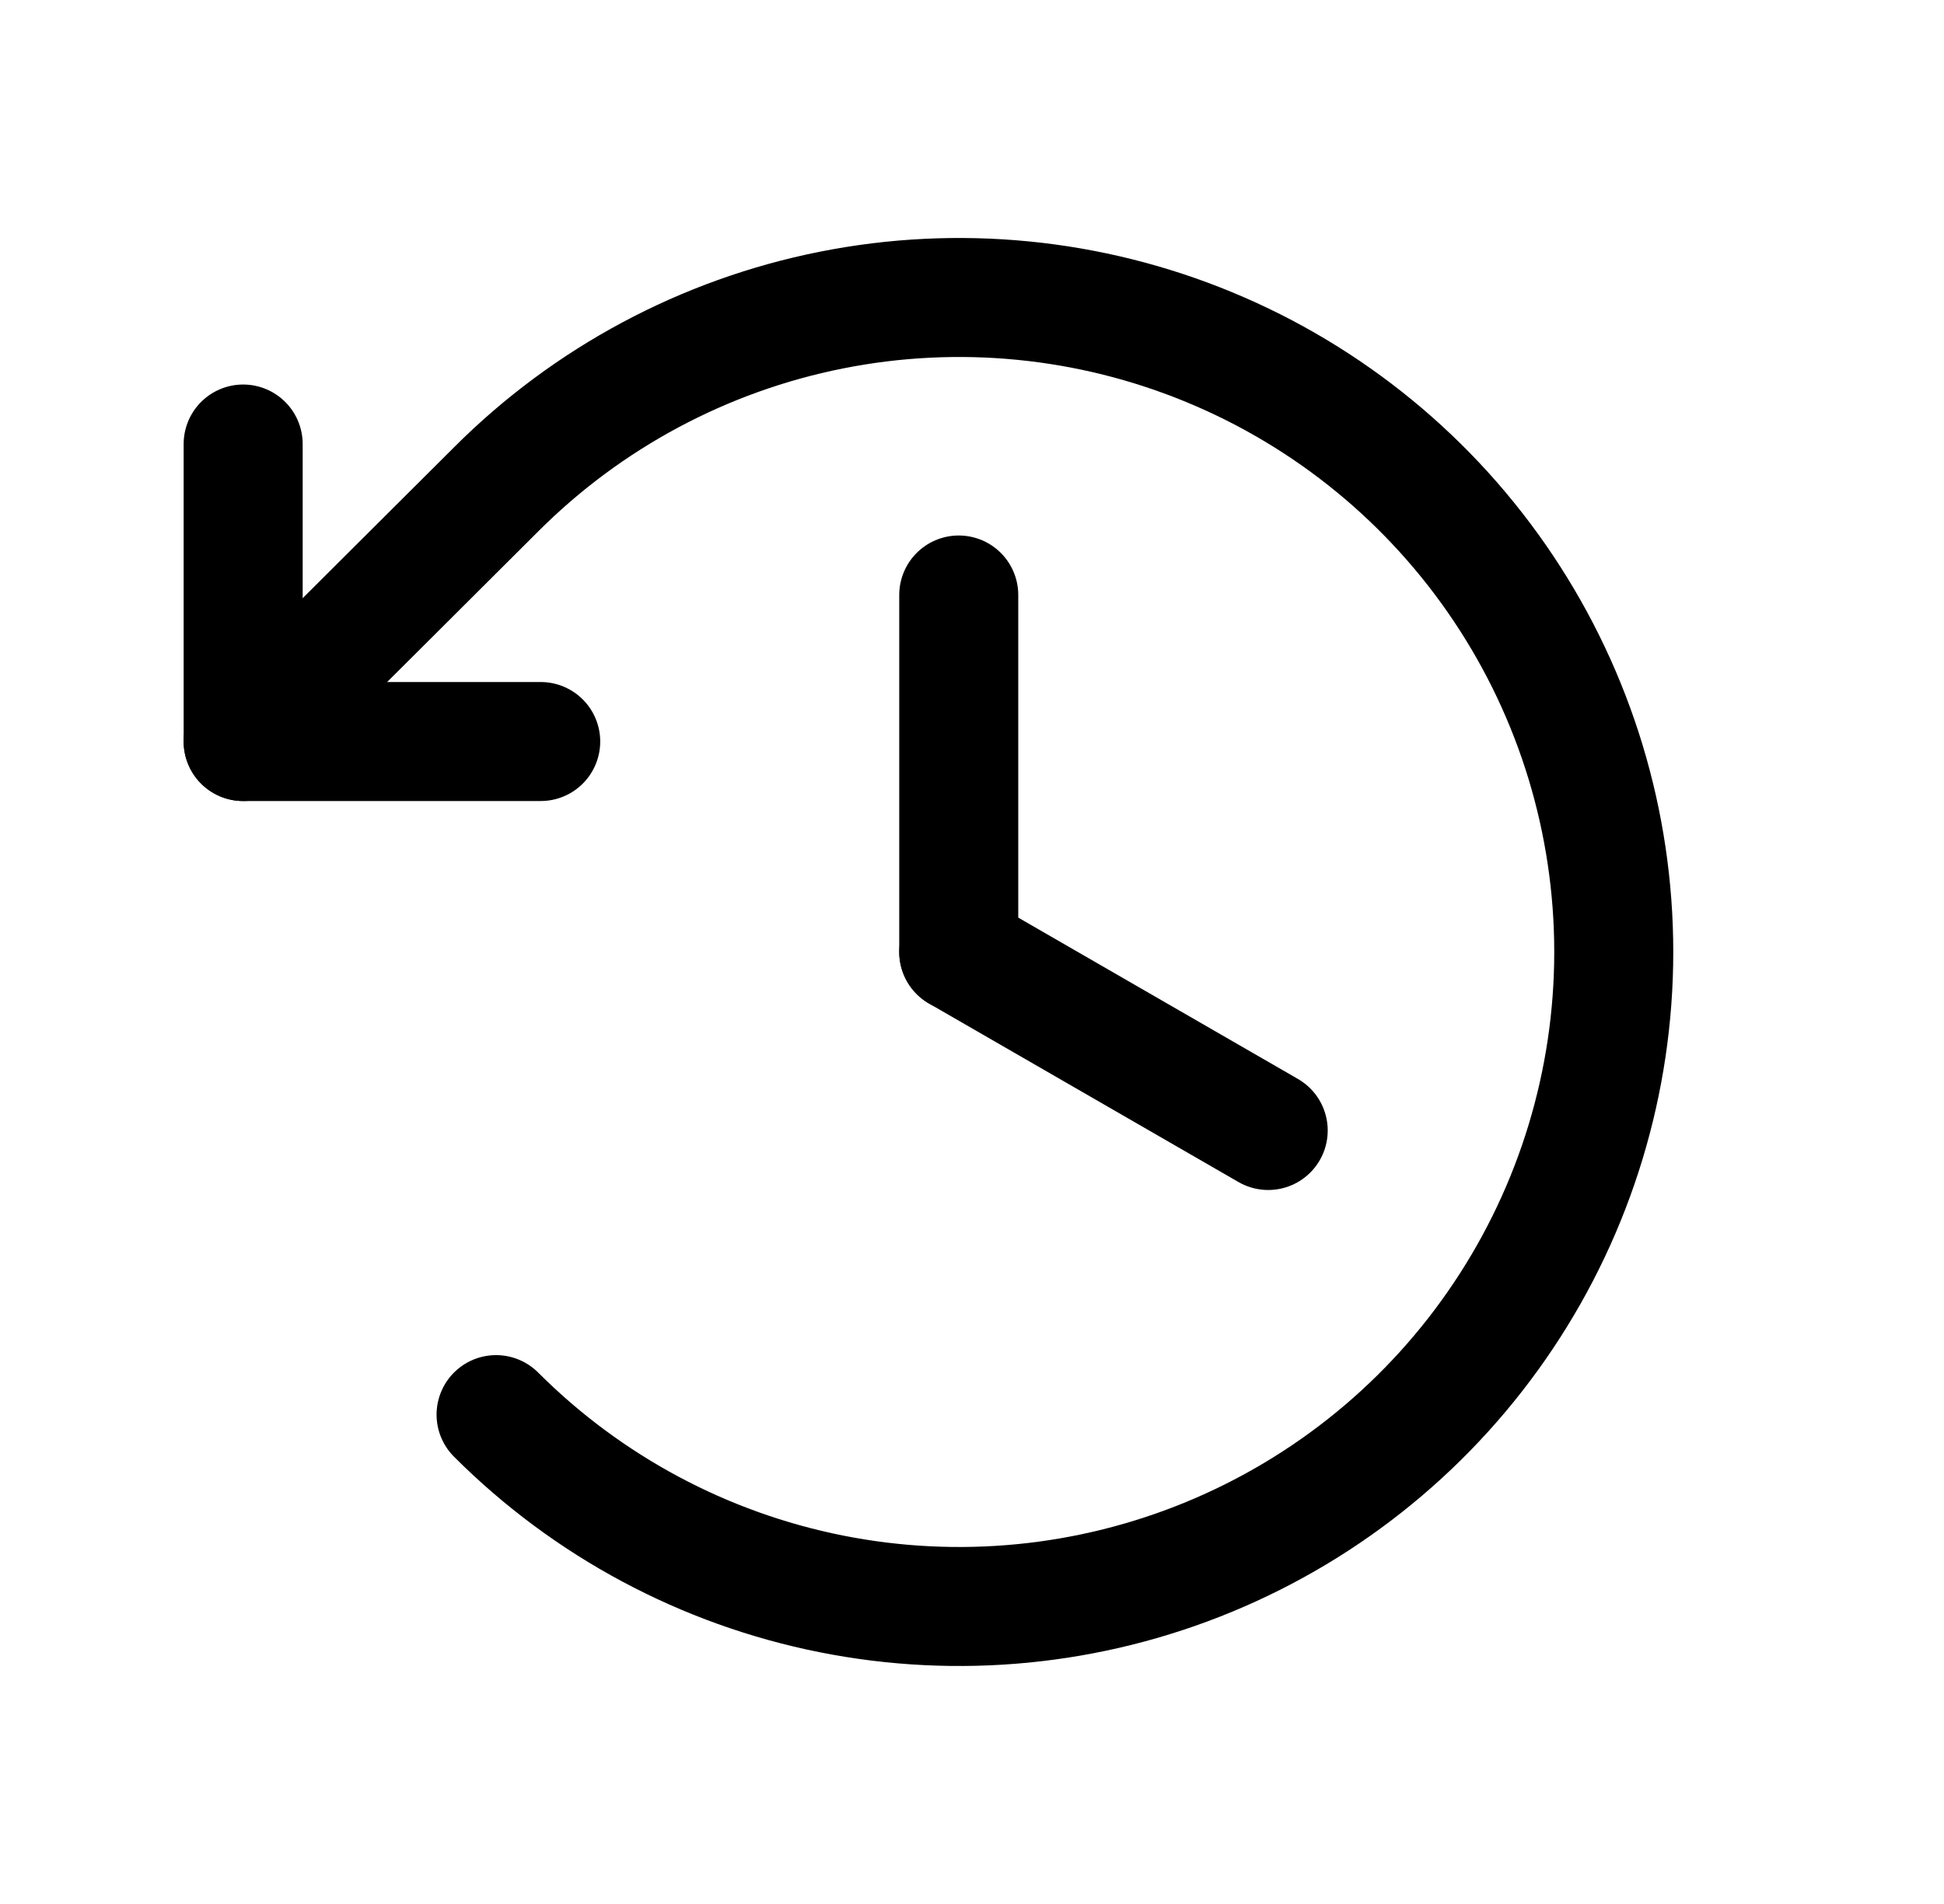 <svg width="49" height="48" viewBox="0 0 49 48" fill="none" xmlns="http://www.w3.org/2000/svg">
<path d="M24.166 15V24" stroke="black" stroke-width="3" stroke-linecap="round" stroke-linejoin="round"/>
<path d="M31.966 28.5L24.166 24" stroke="black" stroke-width="3" stroke-linecap="round" stroke-linejoin="round"/>
<path d="M13.629 18.694H6.129V11.194" stroke="black" stroke-width="3" stroke-linecap="round" stroke-linejoin="round"/>
<path d="M12.504 35.663C14.811 37.971 17.751 39.544 20.952 40.182C24.153 40.82 27.471 40.494 30.487 39.245C33.503 37.997 36.081 35.882 37.894 33.168C39.708 30.455 40.676 27.264 40.676 24C40.676 20.736 39.708 17.545 37.894 14.832C36.081 12.118 33.503 10.003 30.487 8.755C27.471 7.506 24.153 7.18 20.952 7.818C17.751 8.456 14.811 10.029 12.504 12.338L6.129 18.694" stroke="black" stroke-width="3" stroke-linecap="round" stroke-linejoin="round"/>
</svg>
